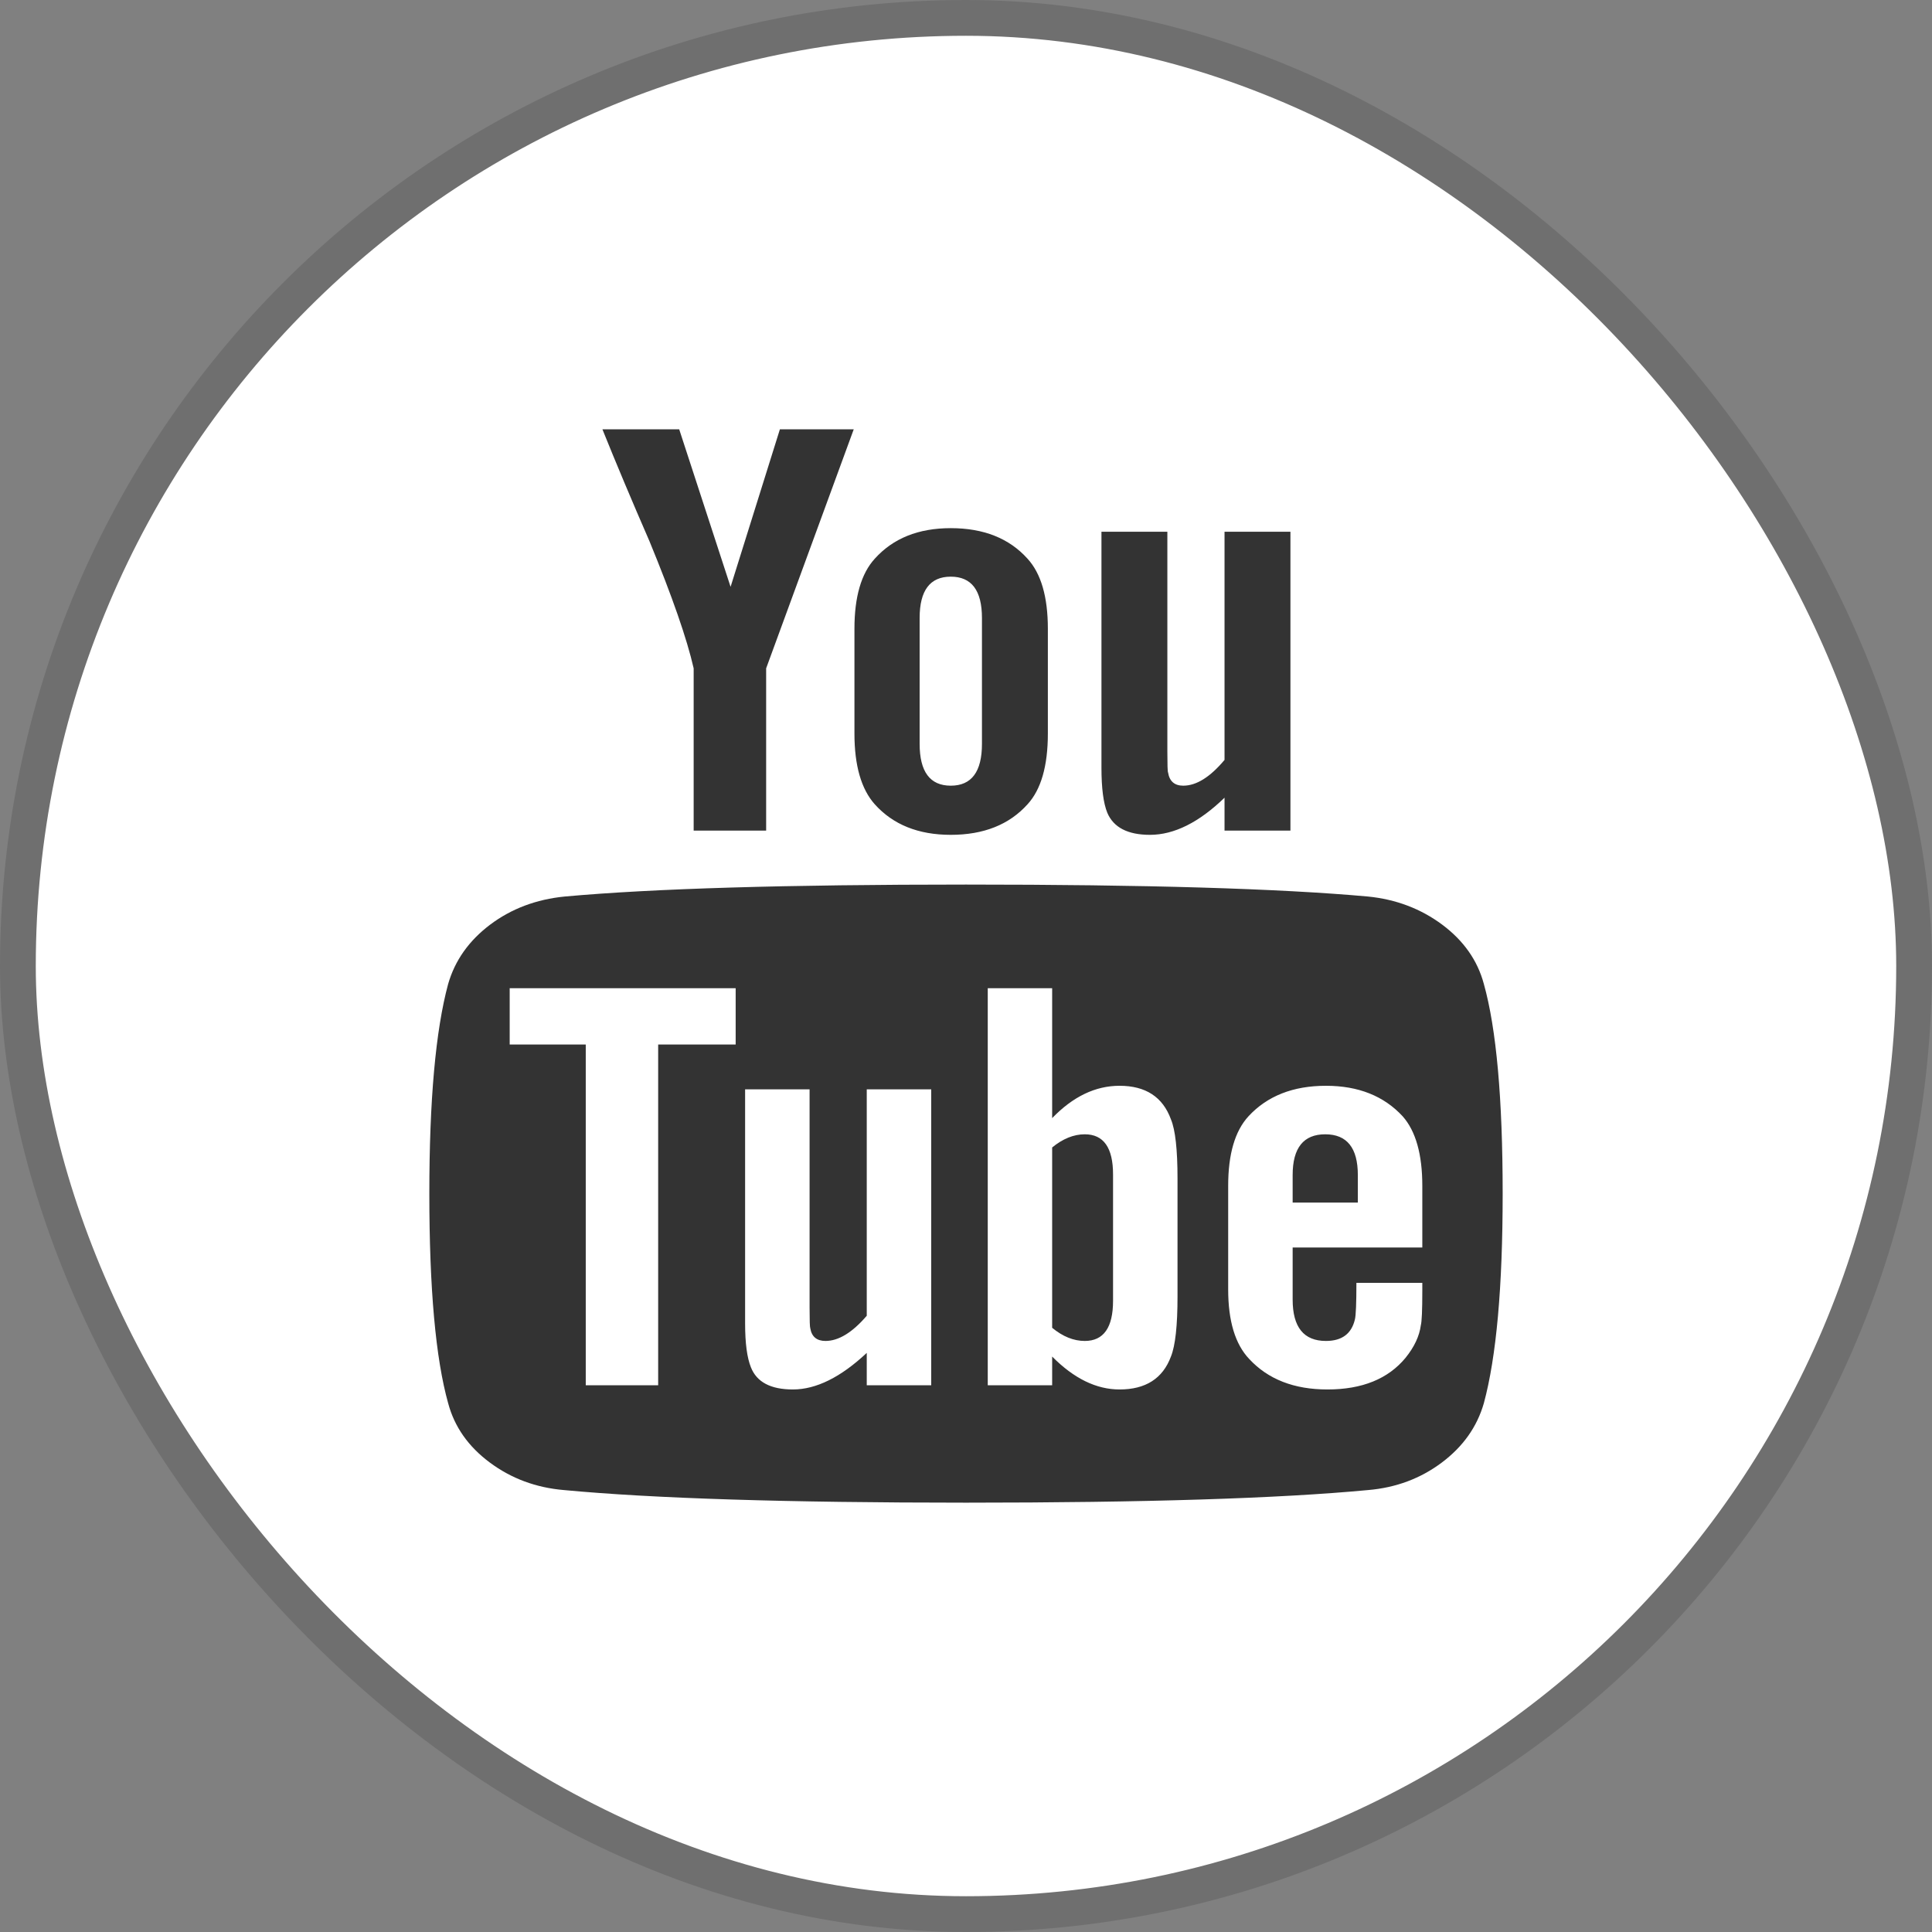 <svg width="27" height="27" viewBox="0 0 27 27" fill="none" xmlns="http://www.w3.org/2000/svg">
    <rect x="0" y="0" width="27" height="27" fill="#808080" stroke="none"/>
    <rect x="0.25" y="0.25" width="26.5" height="26.5" rx="13.25" fill="white" />
    <path
        d="M15.555 16.413V18.179C15.555 18.553 15.423 18.74 15.16 18.74C15.005 18.74 14.853 18.679 14.704 18.556V16.036C14.853 15.914 15.005 15.852 15.16 15.852C15.423 15.852 15.555 16.039 15.555 16.413ZM18.976 16.421V16.806H18.065V16.421C18.065 16.042 18.217 15.852 18.52 15.852C18.824 15.852 18.976 16.042 18.976 16.421ZM9.198 14.597H10.281V13.81H7.123V14.597H8.186V19.359H9.198V14.597ZM12.113 19.359H13.014V15.224H12.113V18.388C11.911 18.623 11.719 18.74 11.536 18.74C11.415 18.74 11.344 18.681 11.324 18.564C11.317 18.547 11.314 18.45 11.314 18.271V15.224H10.413V18.497C10.413 18.771 10.44 18.974 10.494 19.108C10.575 19.315 10.771 19.418 11.081 19.418C11.405 19.418 11.749 19.248 12.113 18.907V19.359ZM16.456 18.12V16.471C16.456 16.064 16.425 15.788 16.364 15.643C16.25 15.33 16.01 15.174 15.646 15.174C15.308 15.174 14.995 15.325 14.704 15.626V13.81H13.804V19.359H14.704V18.958C15.008 19.265 15.322 19.418 15.646 19.418C16.01 19.418 16.25 19.265 16.364 18.958C16.425 18.807 16.456 18.528 16.456 18.12ZM19.877 18.037V17.928H18.956C18.956 18.213 18.949 18.383 18.935 18.439C18.888 18.64 18.753 18.74 18.53 18.74C18.22 18.74 18.065 18.547 18.065 18.162V17.434H19.877V16.572C19.877 16.131 19.785 15.807 19.603 15.601C19.34 15.316 18.983 15.174 18.53 15.174C18.072 15.174 17.71 15.316 17.447 15.601C17.258 15.807 17.164 16.131 17.164 16.572V18.02C17.164 18.461 17.262 18.785 17.457 18.991C17.721 19.276 18.085 19.418 18.551 19.418C19.036 19.418 19.401 19.27 19.644 18.974C19.765 18.824 19.836 18.673 19.856 18.522C19.87 18.472 19.877 18.31 19.877 18.037ZM13.723 10.395V8.637C13.723 8.252 13.578 8.059 13.287 8.059C12.997 8.059 12.852 8.252 12.852 8.637V10.395C12.852 10.785 12.997 10.98 13.287 10.98C13.578 10.98 13.723 10.785 13.723 10.395ZM21 16.681C21 17.987 20.912 18.963 20.737 19.61C20.642 19.94 20.447 20.216 20.15 20.439C19.853 20.662 19.509 20.791 19.117 20.824C17.876 20.941 16.003 21 13.5 21C10.997 21 9.124 20.941 7.883 20.824C7.491 20.791 7.145 20.662 6.845 20.439C6.545 20.216 6.351 19.94 6.263 19.61C6.088 18.985 6 18.009 6 16.681C6 15.375 6.088 14.398 6.263 13.751C6.358 13.422 6.553 13.146 6.85 12.922C7.147 12.699 7.495 12.568 7.893 12.529C9.128 12.417 10.997 12.362 13.5 12.362C16.003 12.362 17.876 12.417 19.117 12.529C19.509 12.568 19.855 12.699 20.155 12.922C20.455 13.146 20.649 13.422 20.737 13.751C20.912 14.376 21 15.353 21 16.681ZM10.899 6H11.931L10.707 9.34V11.608H9.694V9.34C9.6 8.927 9.394 8.335 9.077 7.565C8.827 6.991 8.608 6.469 8.419 6H9.492L10.21 8.201L10.899 6ZM14.644 8.787V10.252C14.644 10.704 14.549 11.034 14.36 11.24C14.104 11.525 13.746 11.667 13.287 11.667C12.835 11.667 12.481 11.525 12.225 11.24C12.036 11.028 11.941 10.699 11.941 10.252V8.787C11.941 8.341 12.036 8.015 12.225 7.808C12.481 7.523 12.835 7.381 13.287 7.381C13.746 7.381 14.104 7.523 14.36 7.808C14.549 8.015 14.644 8.341 14.644 8.787ZM18.034 7.431V11.608H17.113V11.148C16.756 11.494 16.408 11.667 16.071 11.667C15.761 11.667 15.561 11.564 15.474 11.357C15.42 11.223 15.393 11.014 15.393 10.729V7.431H16.314V10.503C16.314 10.688 16.317 10.785 16.324 10.796C16.344 10.919 16.415 10.98 16.536 10.98C16.719 10.98 16.911 10.861 17.113 10.62V7.431H18.034Z"
        fill="#333333" />
    <rect x="0.25" y="0.25" width="26.5" height="26.5" rx="13.25" stroke="#6F6F6F" stroke-width="0.5" />
</svg>